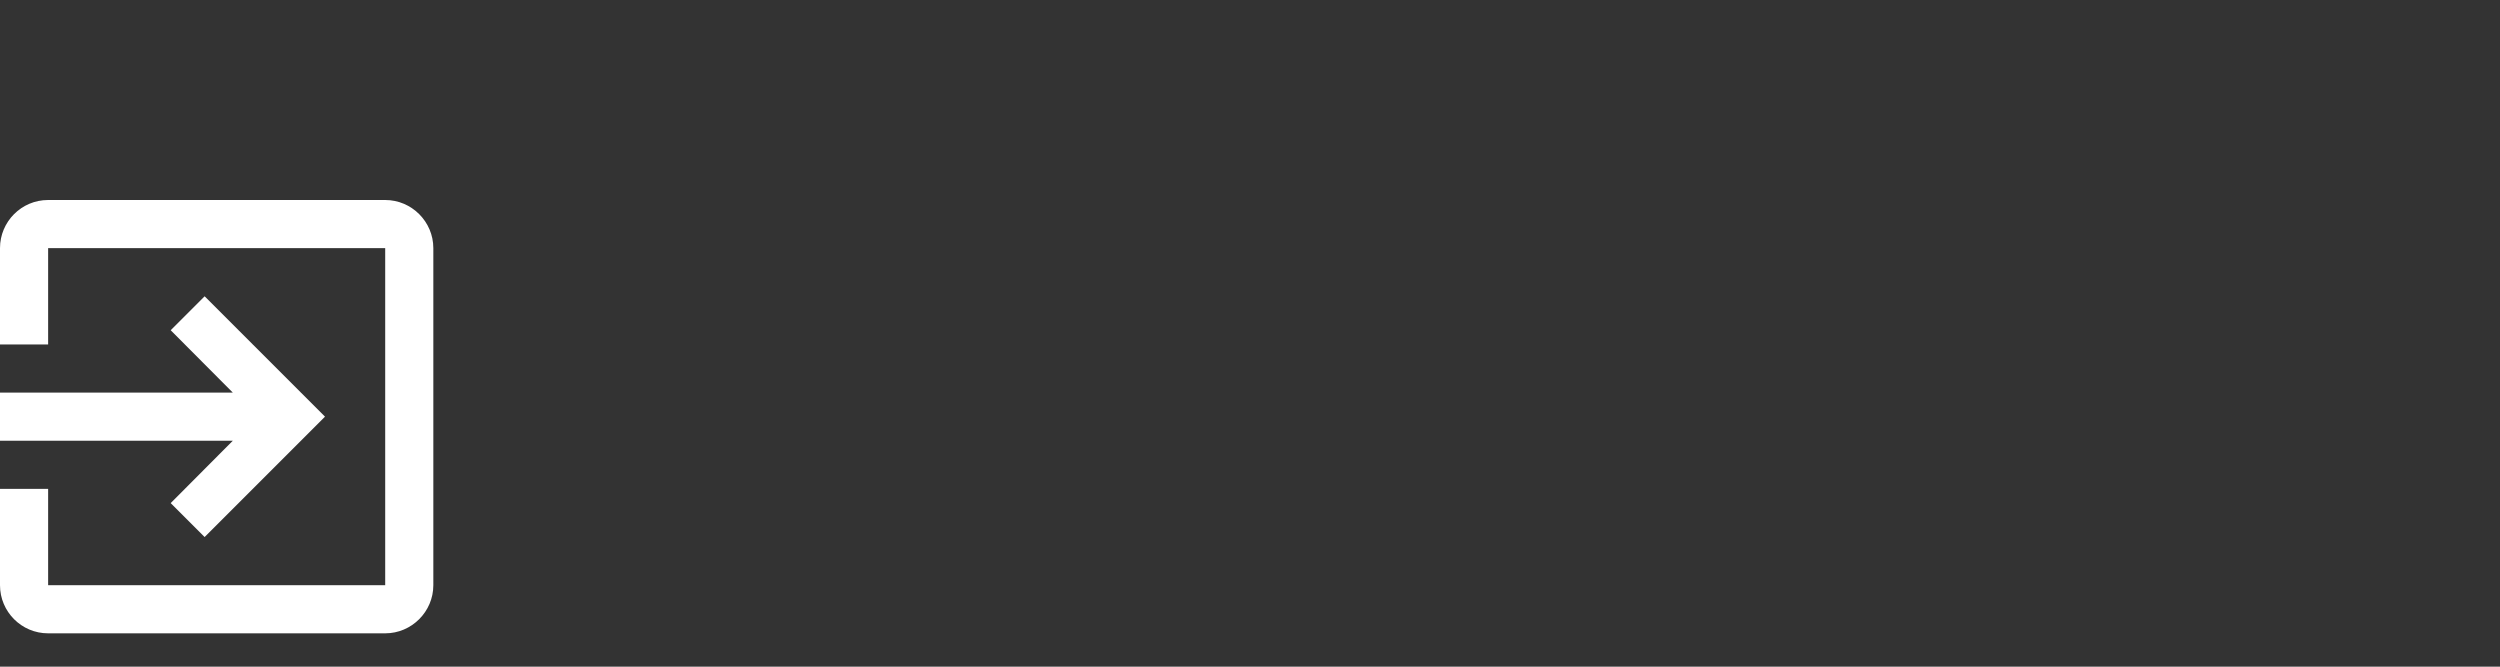 <svg width="75" height="20" viewBox="0 0 75 20" fill="none" xmlns="http://www.w3.org/2000/svg">
<rect x="0" y="0" width="75" height="20" fill="#333333" stroke="none"/>
<path d="M5.121 15.093L6.139 16.111L9.75 12.5L6.139 8.889L5.121 9.907L6.984 11.778H0V13.222H6.984L5.121 15.093ZM11.556 6H1.444C0.643 6 0 6.65 0 7.444V10.333H1.444V7.444H11.556V17.556H1.444V14.667H0V17.556C0 18.35 0.643 19 1.444 19H11.556C12.35 19 13 18.35 13 17.556V7.444C13 6.65 12.35 6 11.556 6Z" fill="white"/>
</svg>
